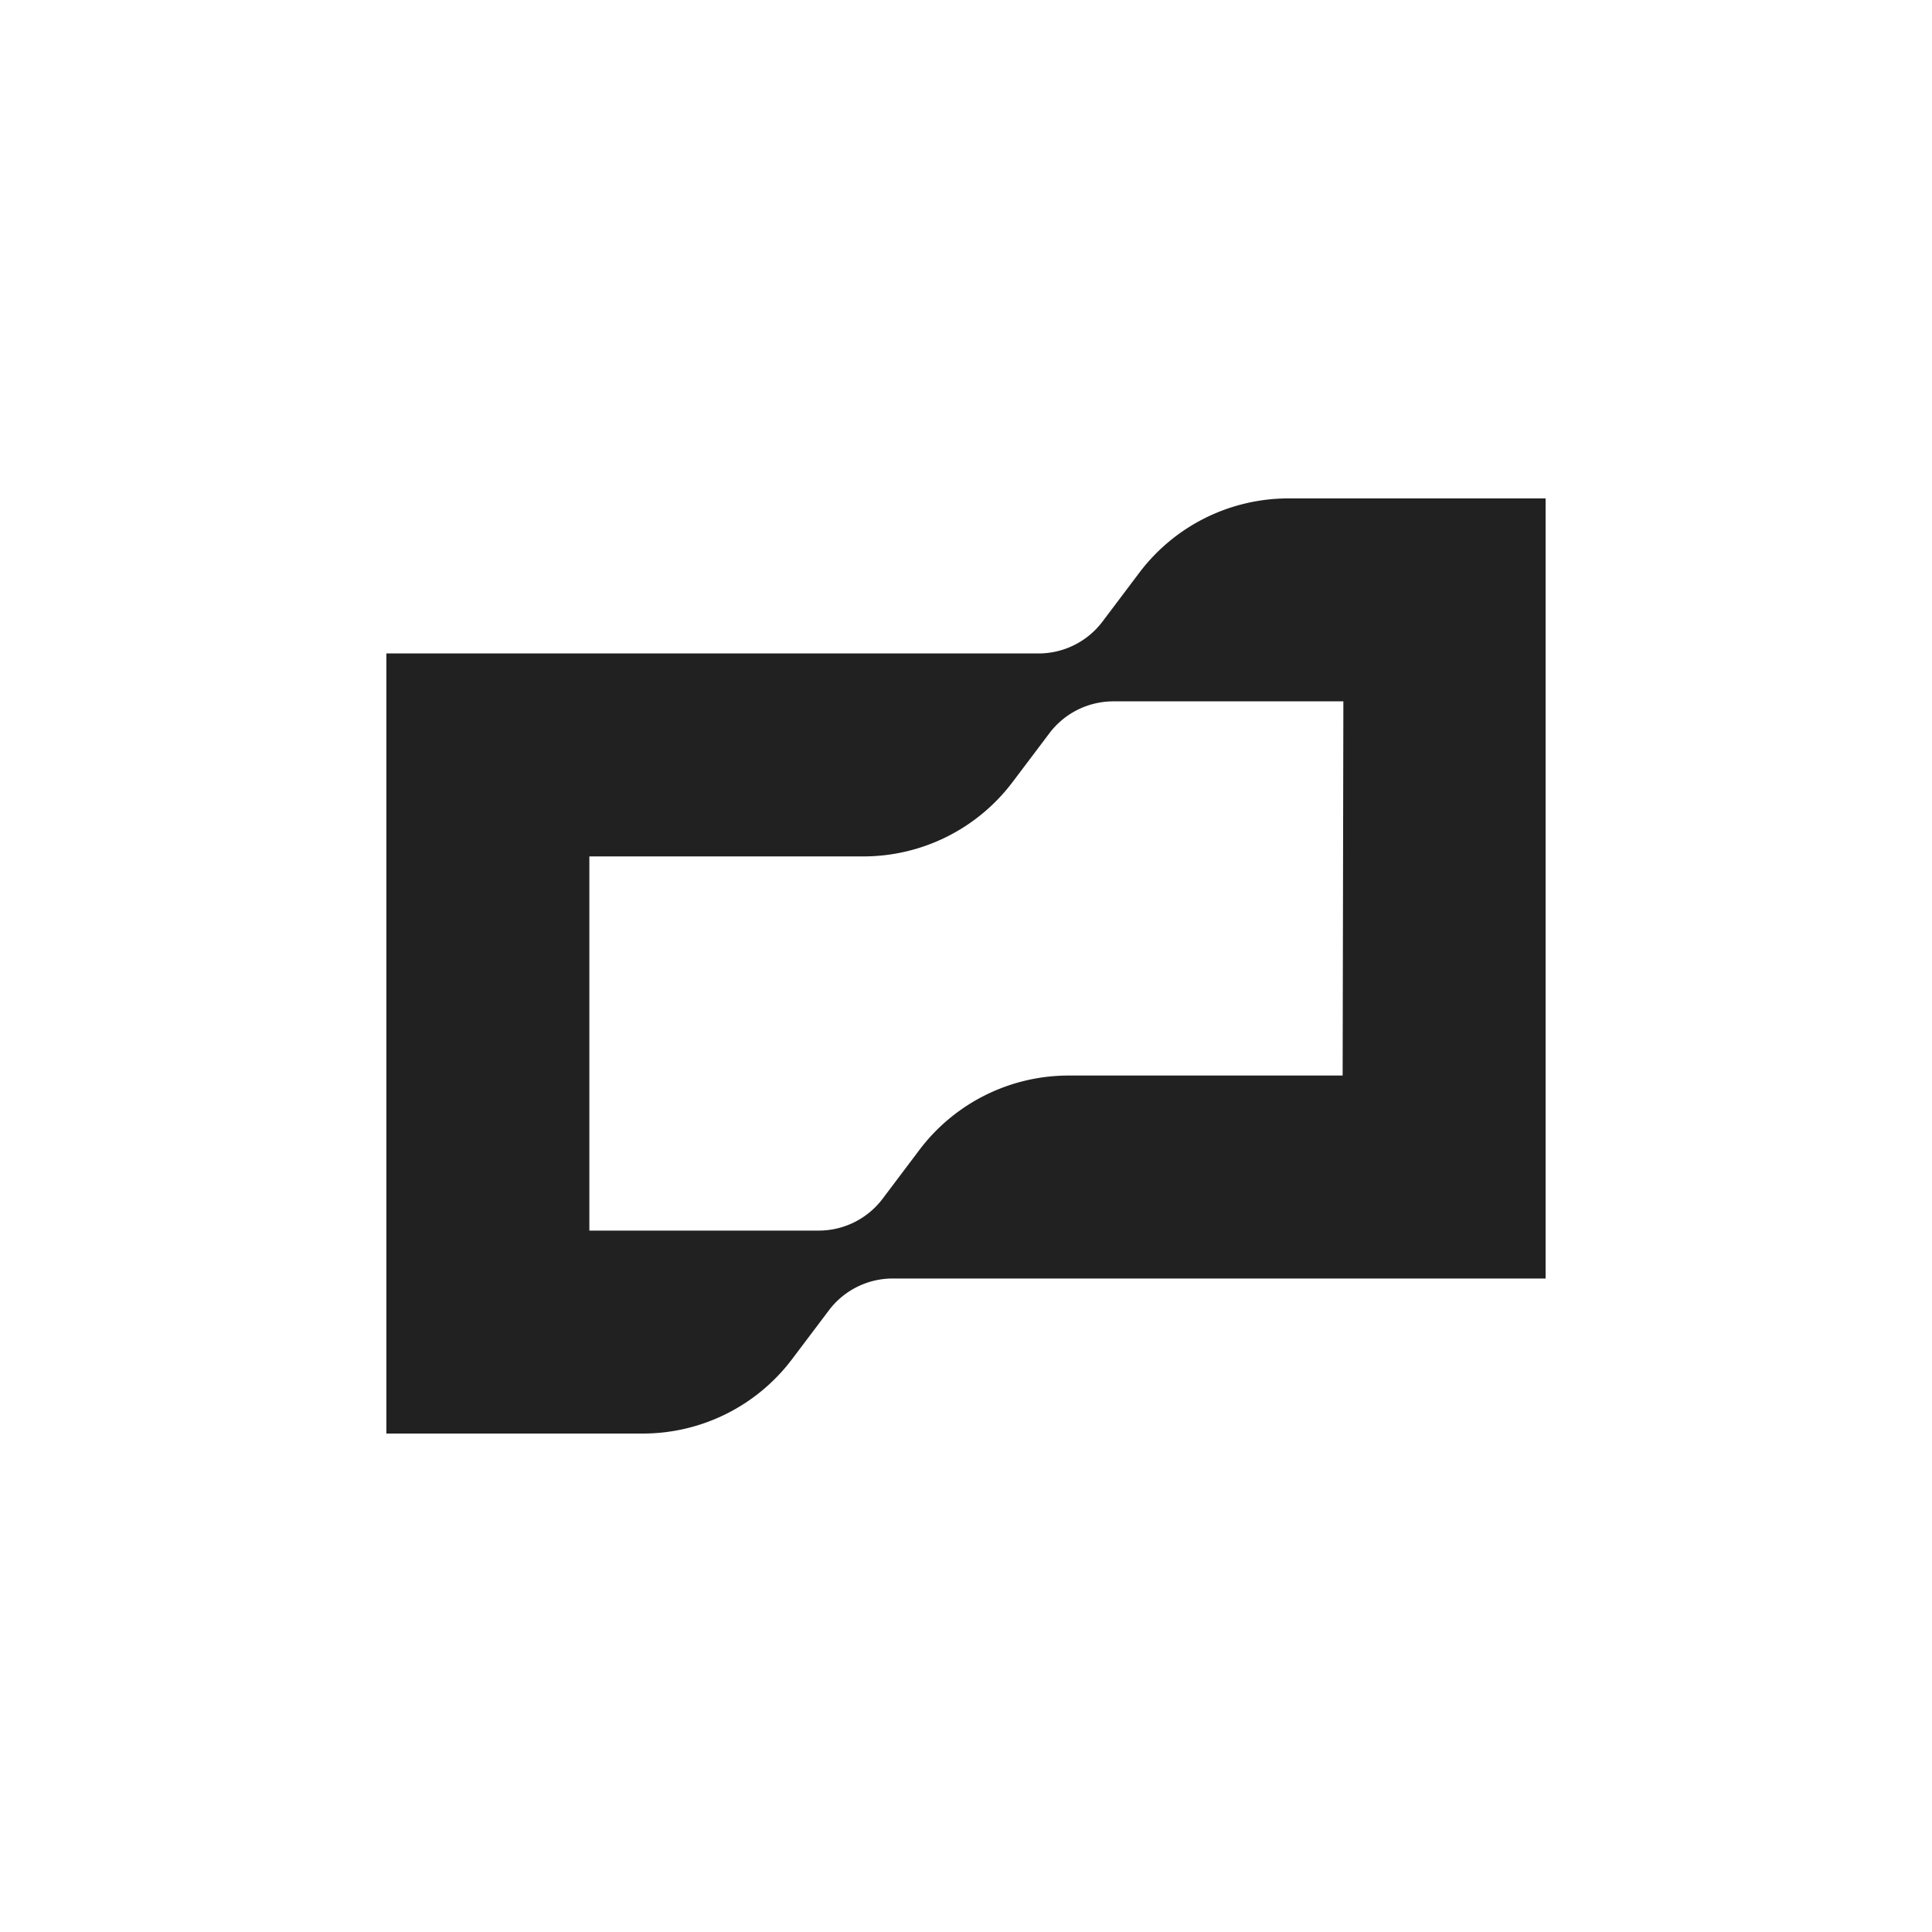 <?xml version="1.0" encoding="utf-8"?>
<svg role="img" viewBox="0 0 24 24" xmlns="http://www.w3.org/2000/svg">
	<title>Brex</title>
	<path d="M18.69 2.319a3.868 3.868 0 0 0-3.108 1.547l-.759 1.007a1.658 1.658 0 0 1-1.313.656H0V21.68h5.296a3.87 3.87 0 0 0 3.108-1.547l.759-1.006a1.656 1.656 0 0 1 1.313-.657H24V2.319h-5.31Zm1.108 11.949h-5.66a3.87 3.87 0 0 0-3.108 1.547l-.759 1.007a1.658 1.658 0 0 1-1.313.656H4.202V9.731h5.661a3.868 3.868 0 0 0 3.107-1.547l.759-1.006a1.658 1.658 0 0 1 1.313-.657h4.771l-.015 7.747Z" transform="translate(4.8, 4.8) scale(0.6)" fill="#212121"></path>
</svg>